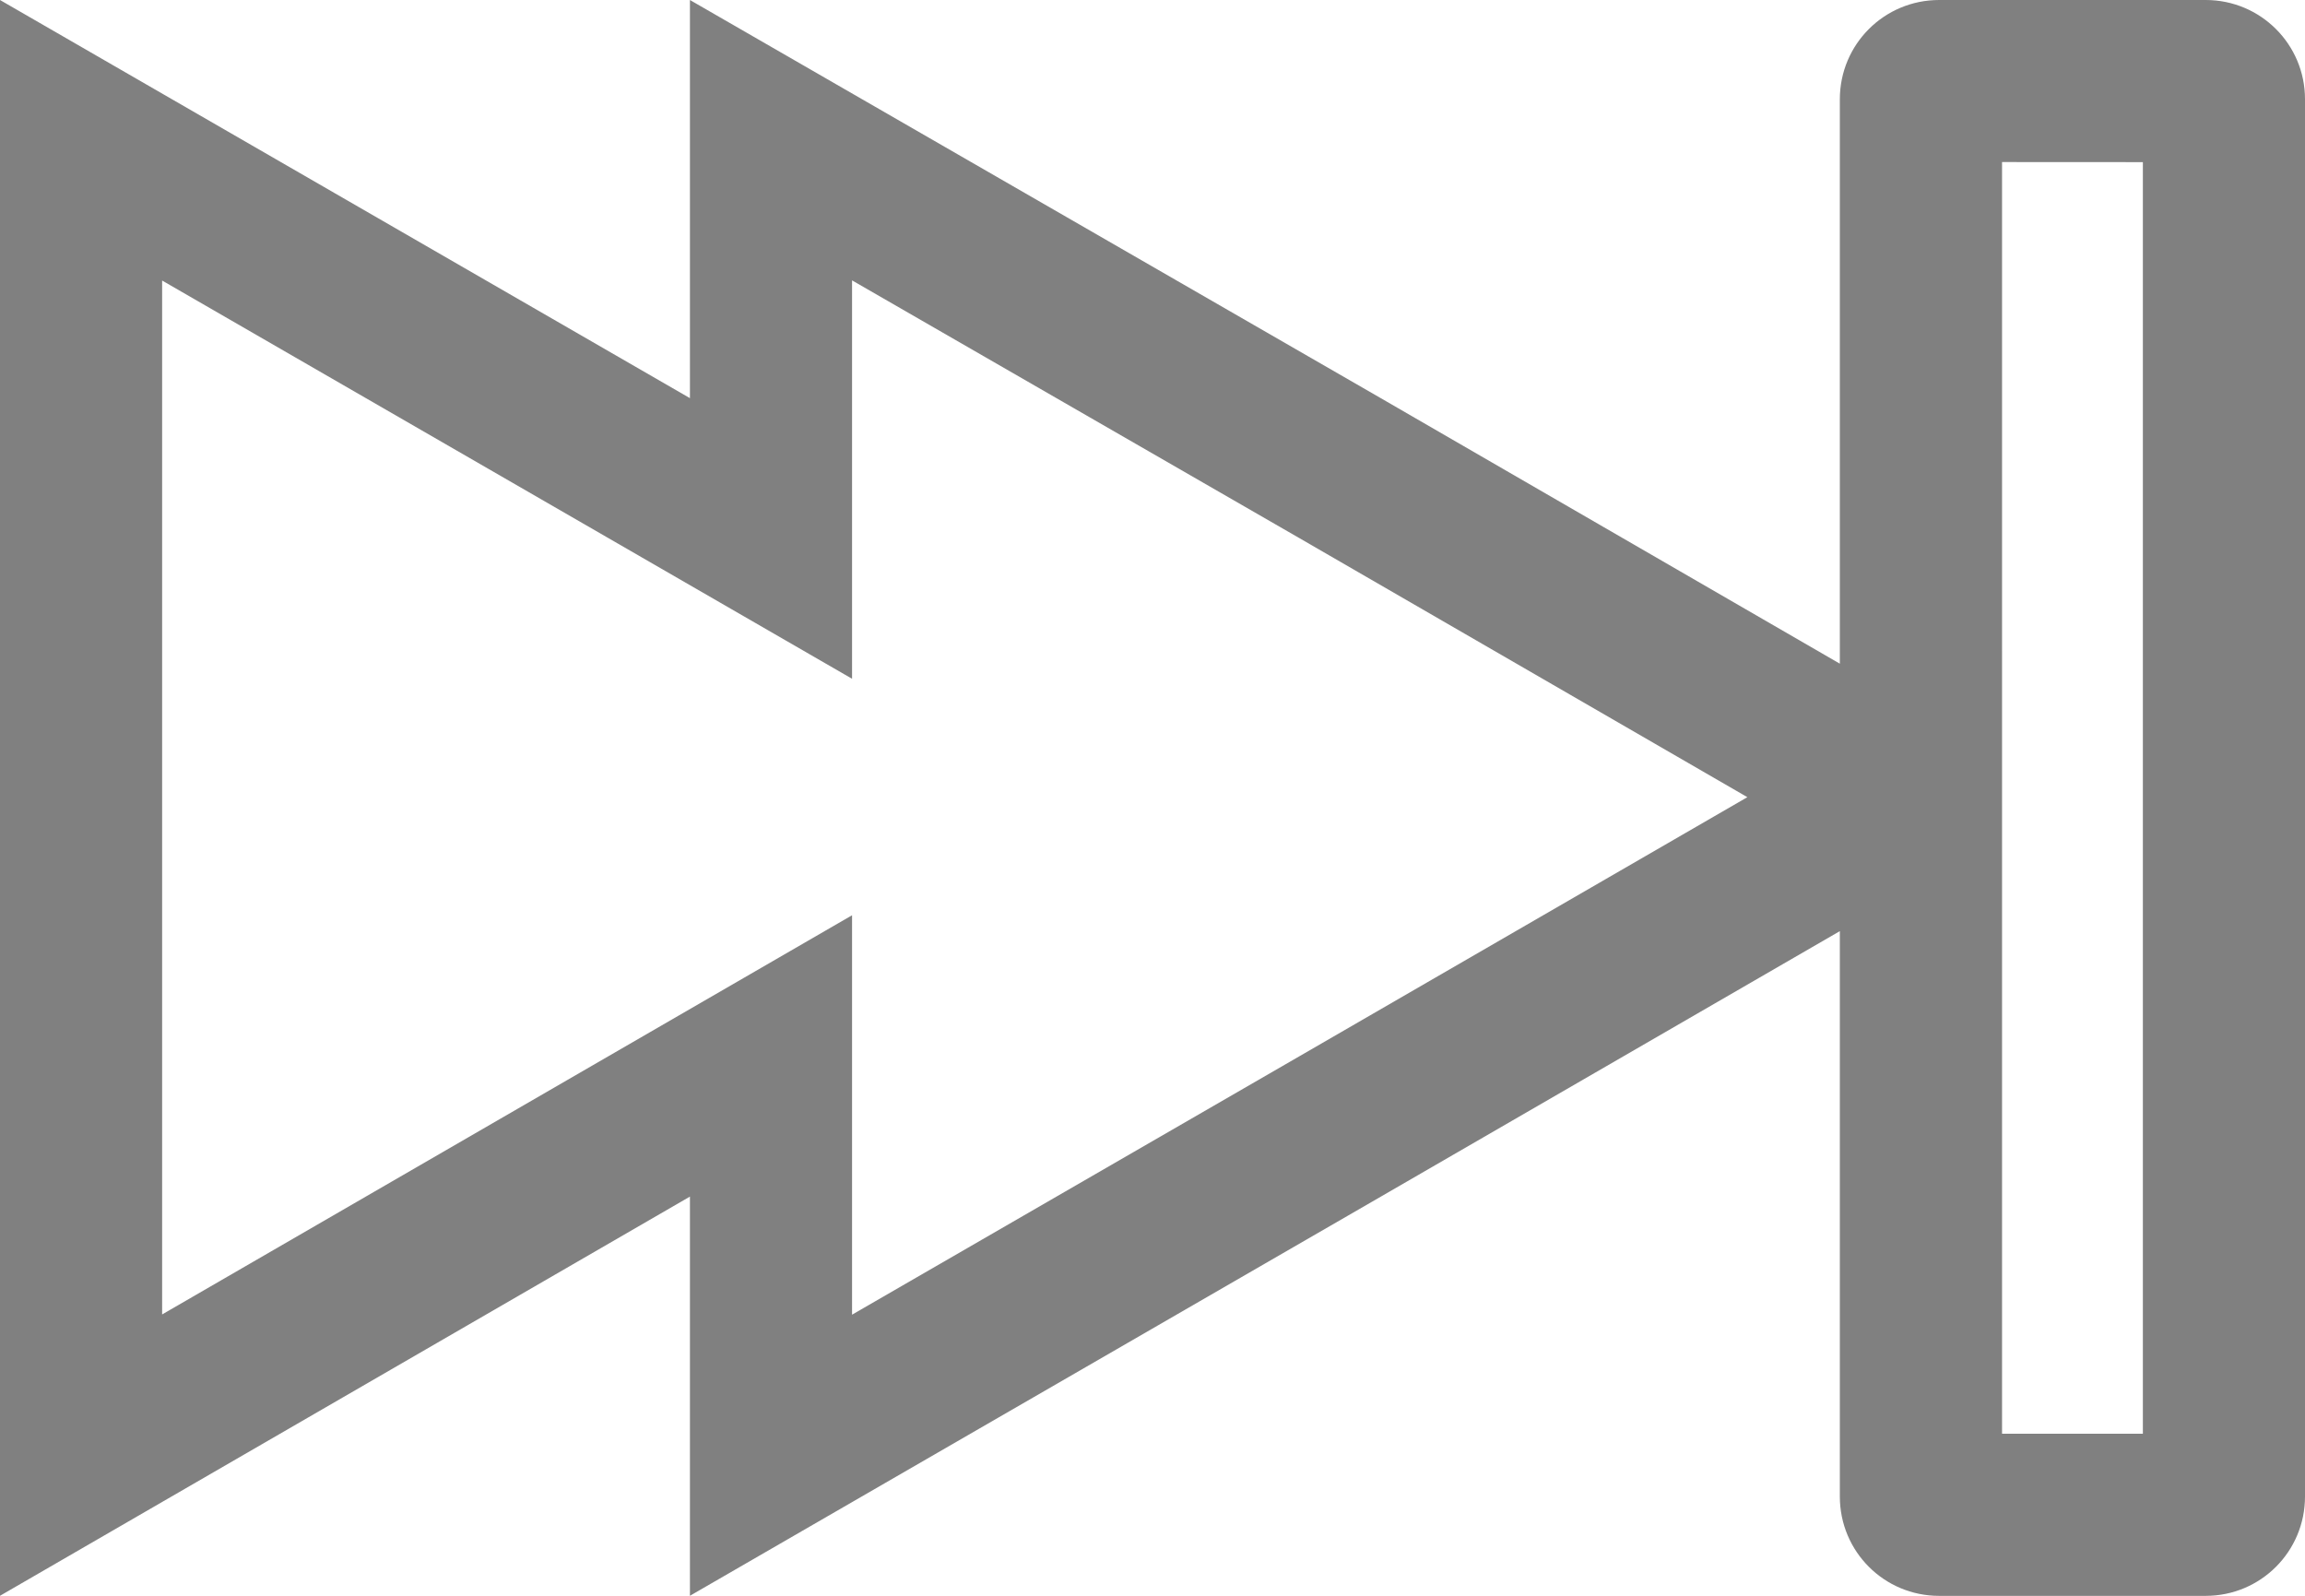 <?xml version="1.0" encoding="utf-8"?>
<!-- Generator: Adobe Illustrator 17.0.0, SVG Export Plug-In . SVG Version: 6.00 Build 0)  -->
<!DOCTYPE svg PUBLIC "-//W3C//DTD SVG 1.1//EN" "http://www.w3.org/Graphics/SVG/1.1/DTD/svg11.dtd">
<svg version="1.1"
	 id="Layer_1" xmlns:dc="http://purl.org/dc/elements/1.1/" xmlns:cc="http://creativecommons.org/ns#" xmlns:rdf="http://www.w3.org/1999/02/22-rdf-syntax-ns#" xmlns:svg="http://www.w3.org/2000/svg"
	 xmlns="http://www.w3.org/2000/svg" xmlns:xlink="http://www.w3.org/1999/xlink" x="0px" y="0px" width="28.889px" height="20px"
	 viewBox="0 0 28.889 20" enable-background="new 0 0 28.889 20" xml:space="preserve">
<path fill="#808080" d="M26.857,2.032v15.937h-1.765v-6.299V8.147V2.031L26.857,2.032 M10.679,3.514l5.611,3.233l5.61,3.244
	l-5.609,3.244l-5.612,3.242v-1.483v-3.523L7.63,13.235l-5.598,3.239V9.991V3.516l5.6,3.232l3.047,1.759V4.99V3.514 M27.644,0h-3.34
	c-0.689,0-1.245,0.555-1.245,1.245v7.073l-5.752-3.327L8.647,0v4.99L0,0v9.994V20l8.647-5.003V20l8.66-5.003l5.752-3.327v7.086
	c0,0.689,0.555,1.245,1.245,1.245h3.34c0.689,0,1.245-0.555,1.245-1.245V1.243C28.889,0.556,28.333,0,27.644,0L27.644,0z"/>
</svg>
